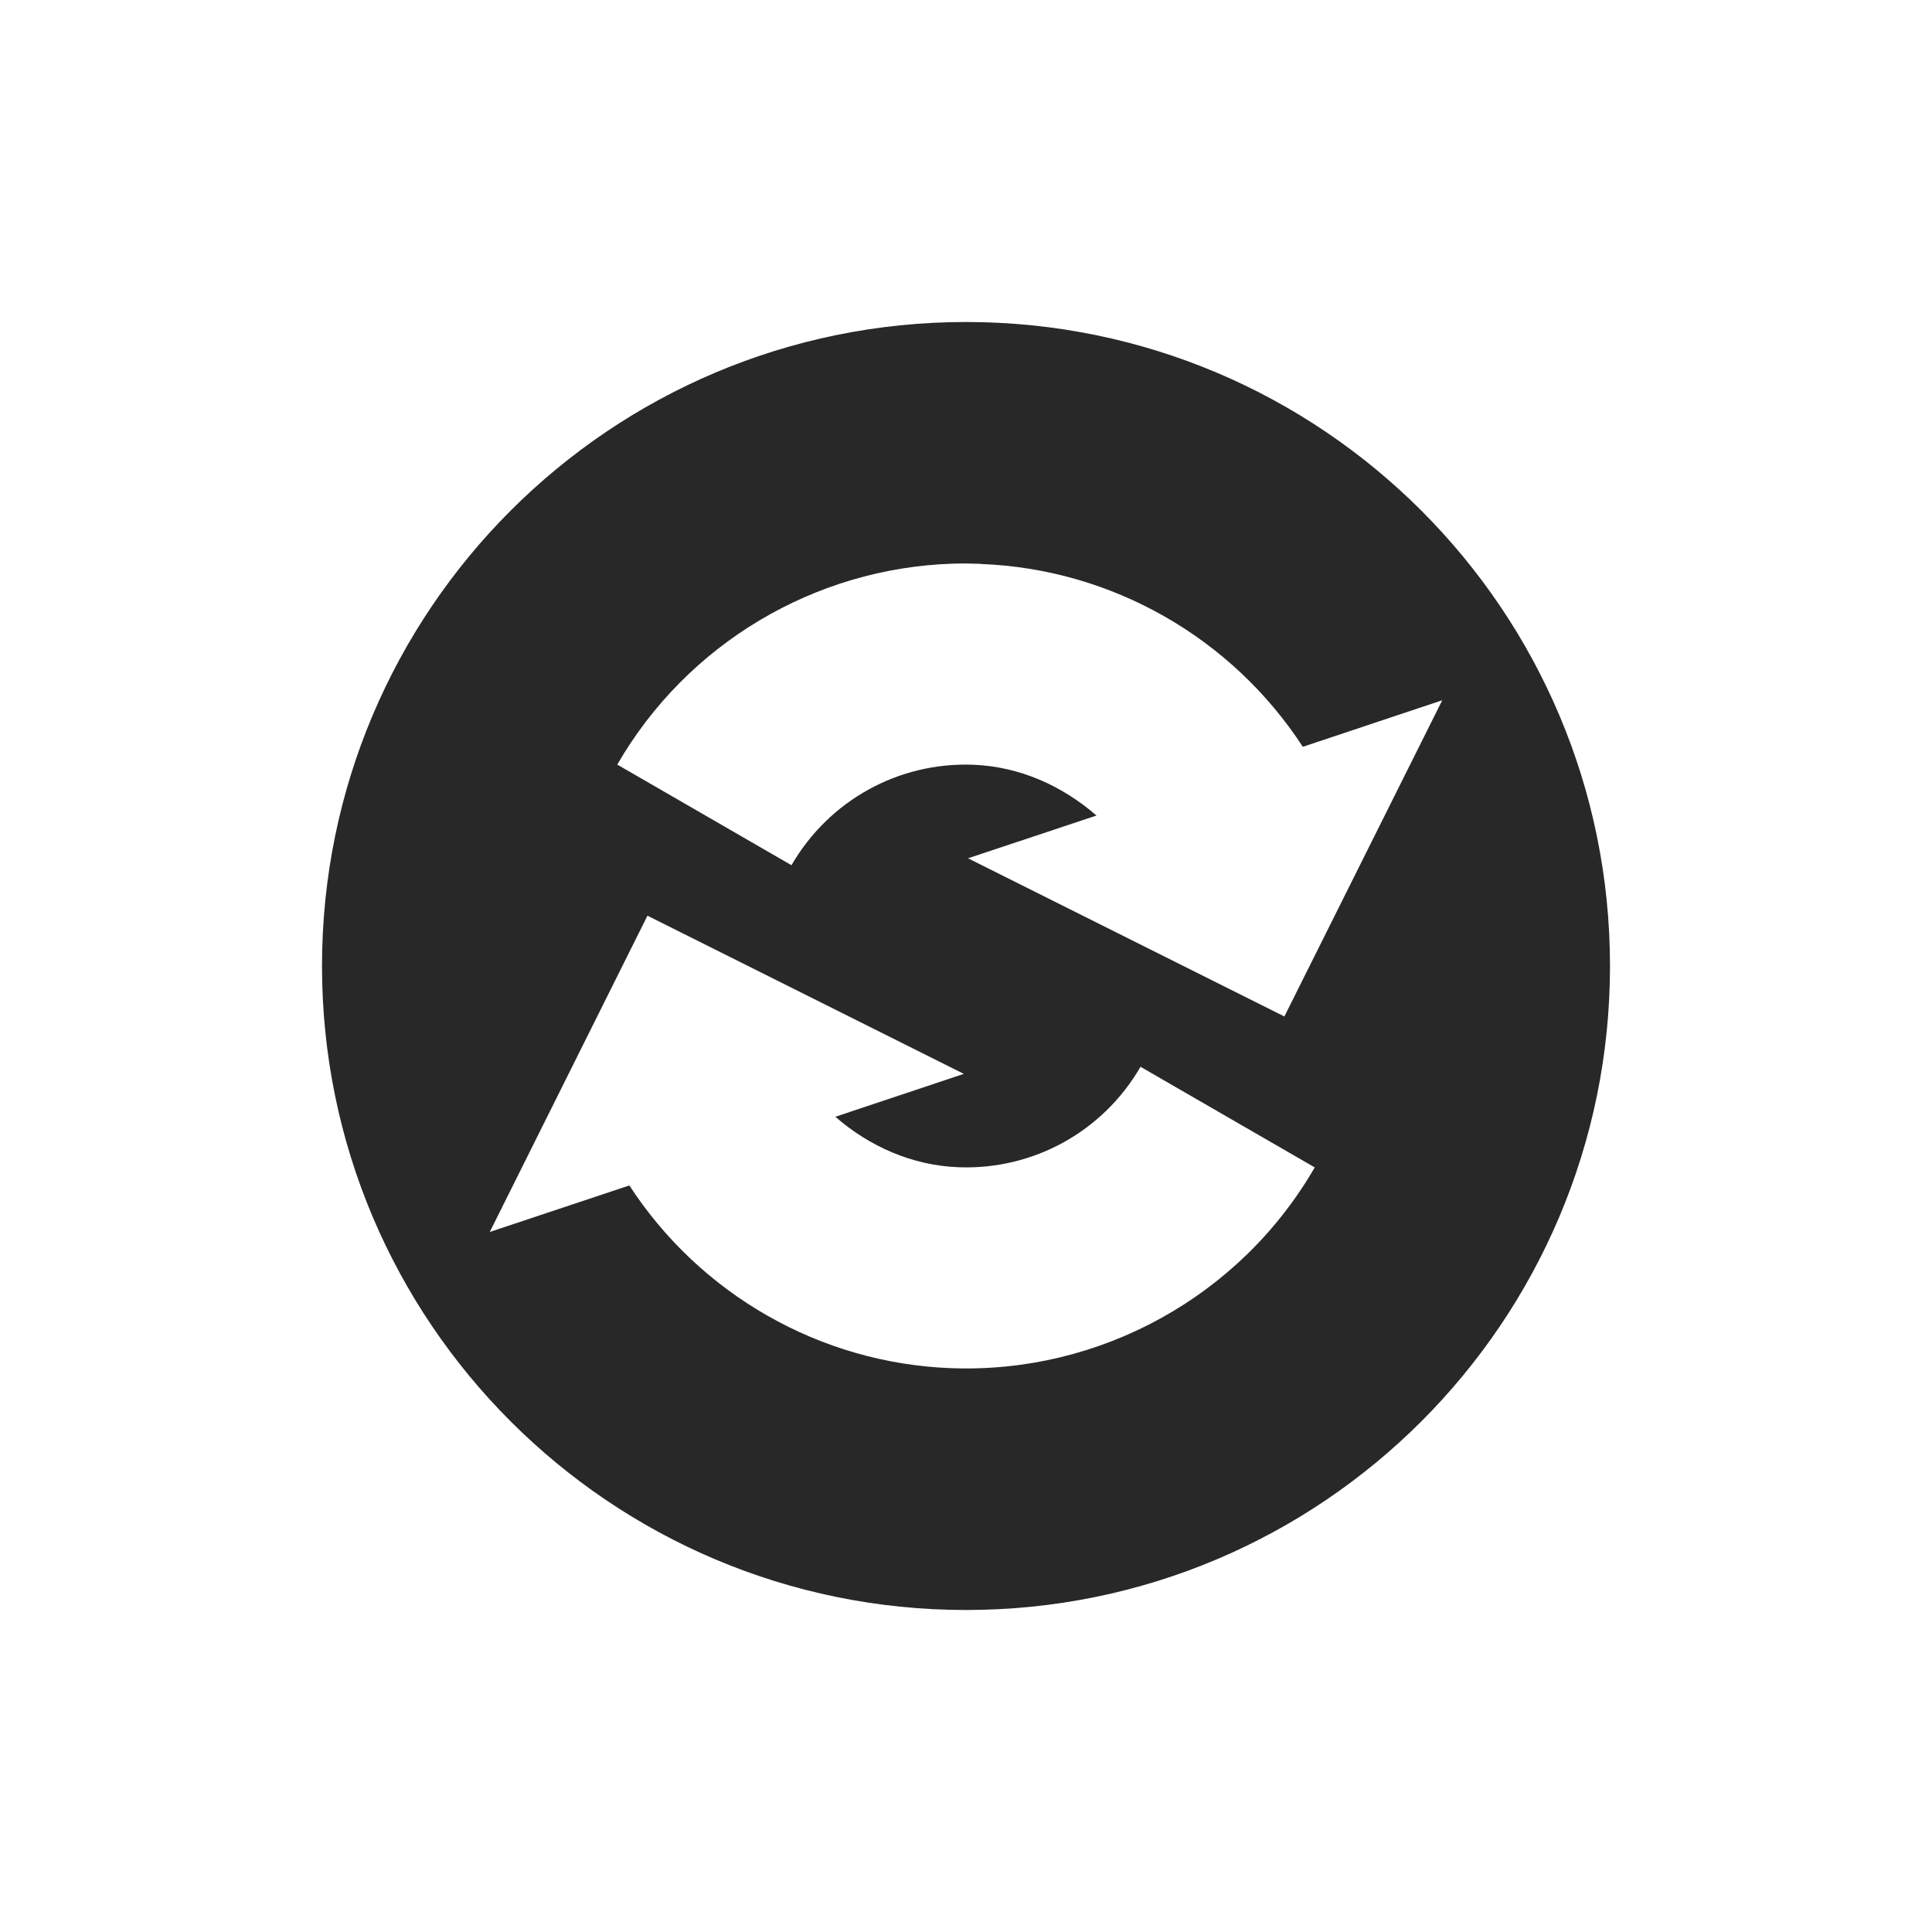 <svg width="24" height="24" version="1.1" xmlns="http://www.w3.org/2000/svg">
  <defs>
    <style id="current-color-scheme" type="text/css">.ColorScheme-Text { color:#282828; } .ColorScheme-Highlight { color:#458588; } .ColorScheme-NeutralText { color:#fe8019; } .ColorScheme-PositiveText { color:#689d6a; } .ColorScheme-NegativeText { color:#fb4934; }</style>
  </defs>
  <path class="ColorScheme-Text" d="m12 4c-4.418 0-8 3.582-8 8s3.582 8 8 8 8-3.582 8-8-3.582-8-8-8zm-0.164 3.002c0.114-4e-3 0.229-2e-3 0.344 2e-3v2e-3h2e-3c1.635 0.06 3.124 0.922 4.002 2.271l1.732-0.578-1.961 3.928-3.93-1.965 1.596-0.531c-0.422-0.367-0.953-0.61-1.535-0.631-0.927-0.034-1.789 0.445-2.254 1.248l-2.164-1.25c0.866-1.501 2.451-2.441 4.168-2.496zm-3.793 4.373 3.93 1.965-1.596 0.533c0.422 0.367 0.953 0.606 1.535 0.627 0.927 0.034 1.791-0.445 2.256-1.248l2.164 1.25c-0.924 1.601-2.667 2.563-4.514 2.494-1.633-0.06-3.122-0.92-4-2.27l-1.734 0.578z" fill="currentColor"/>
</svg>
